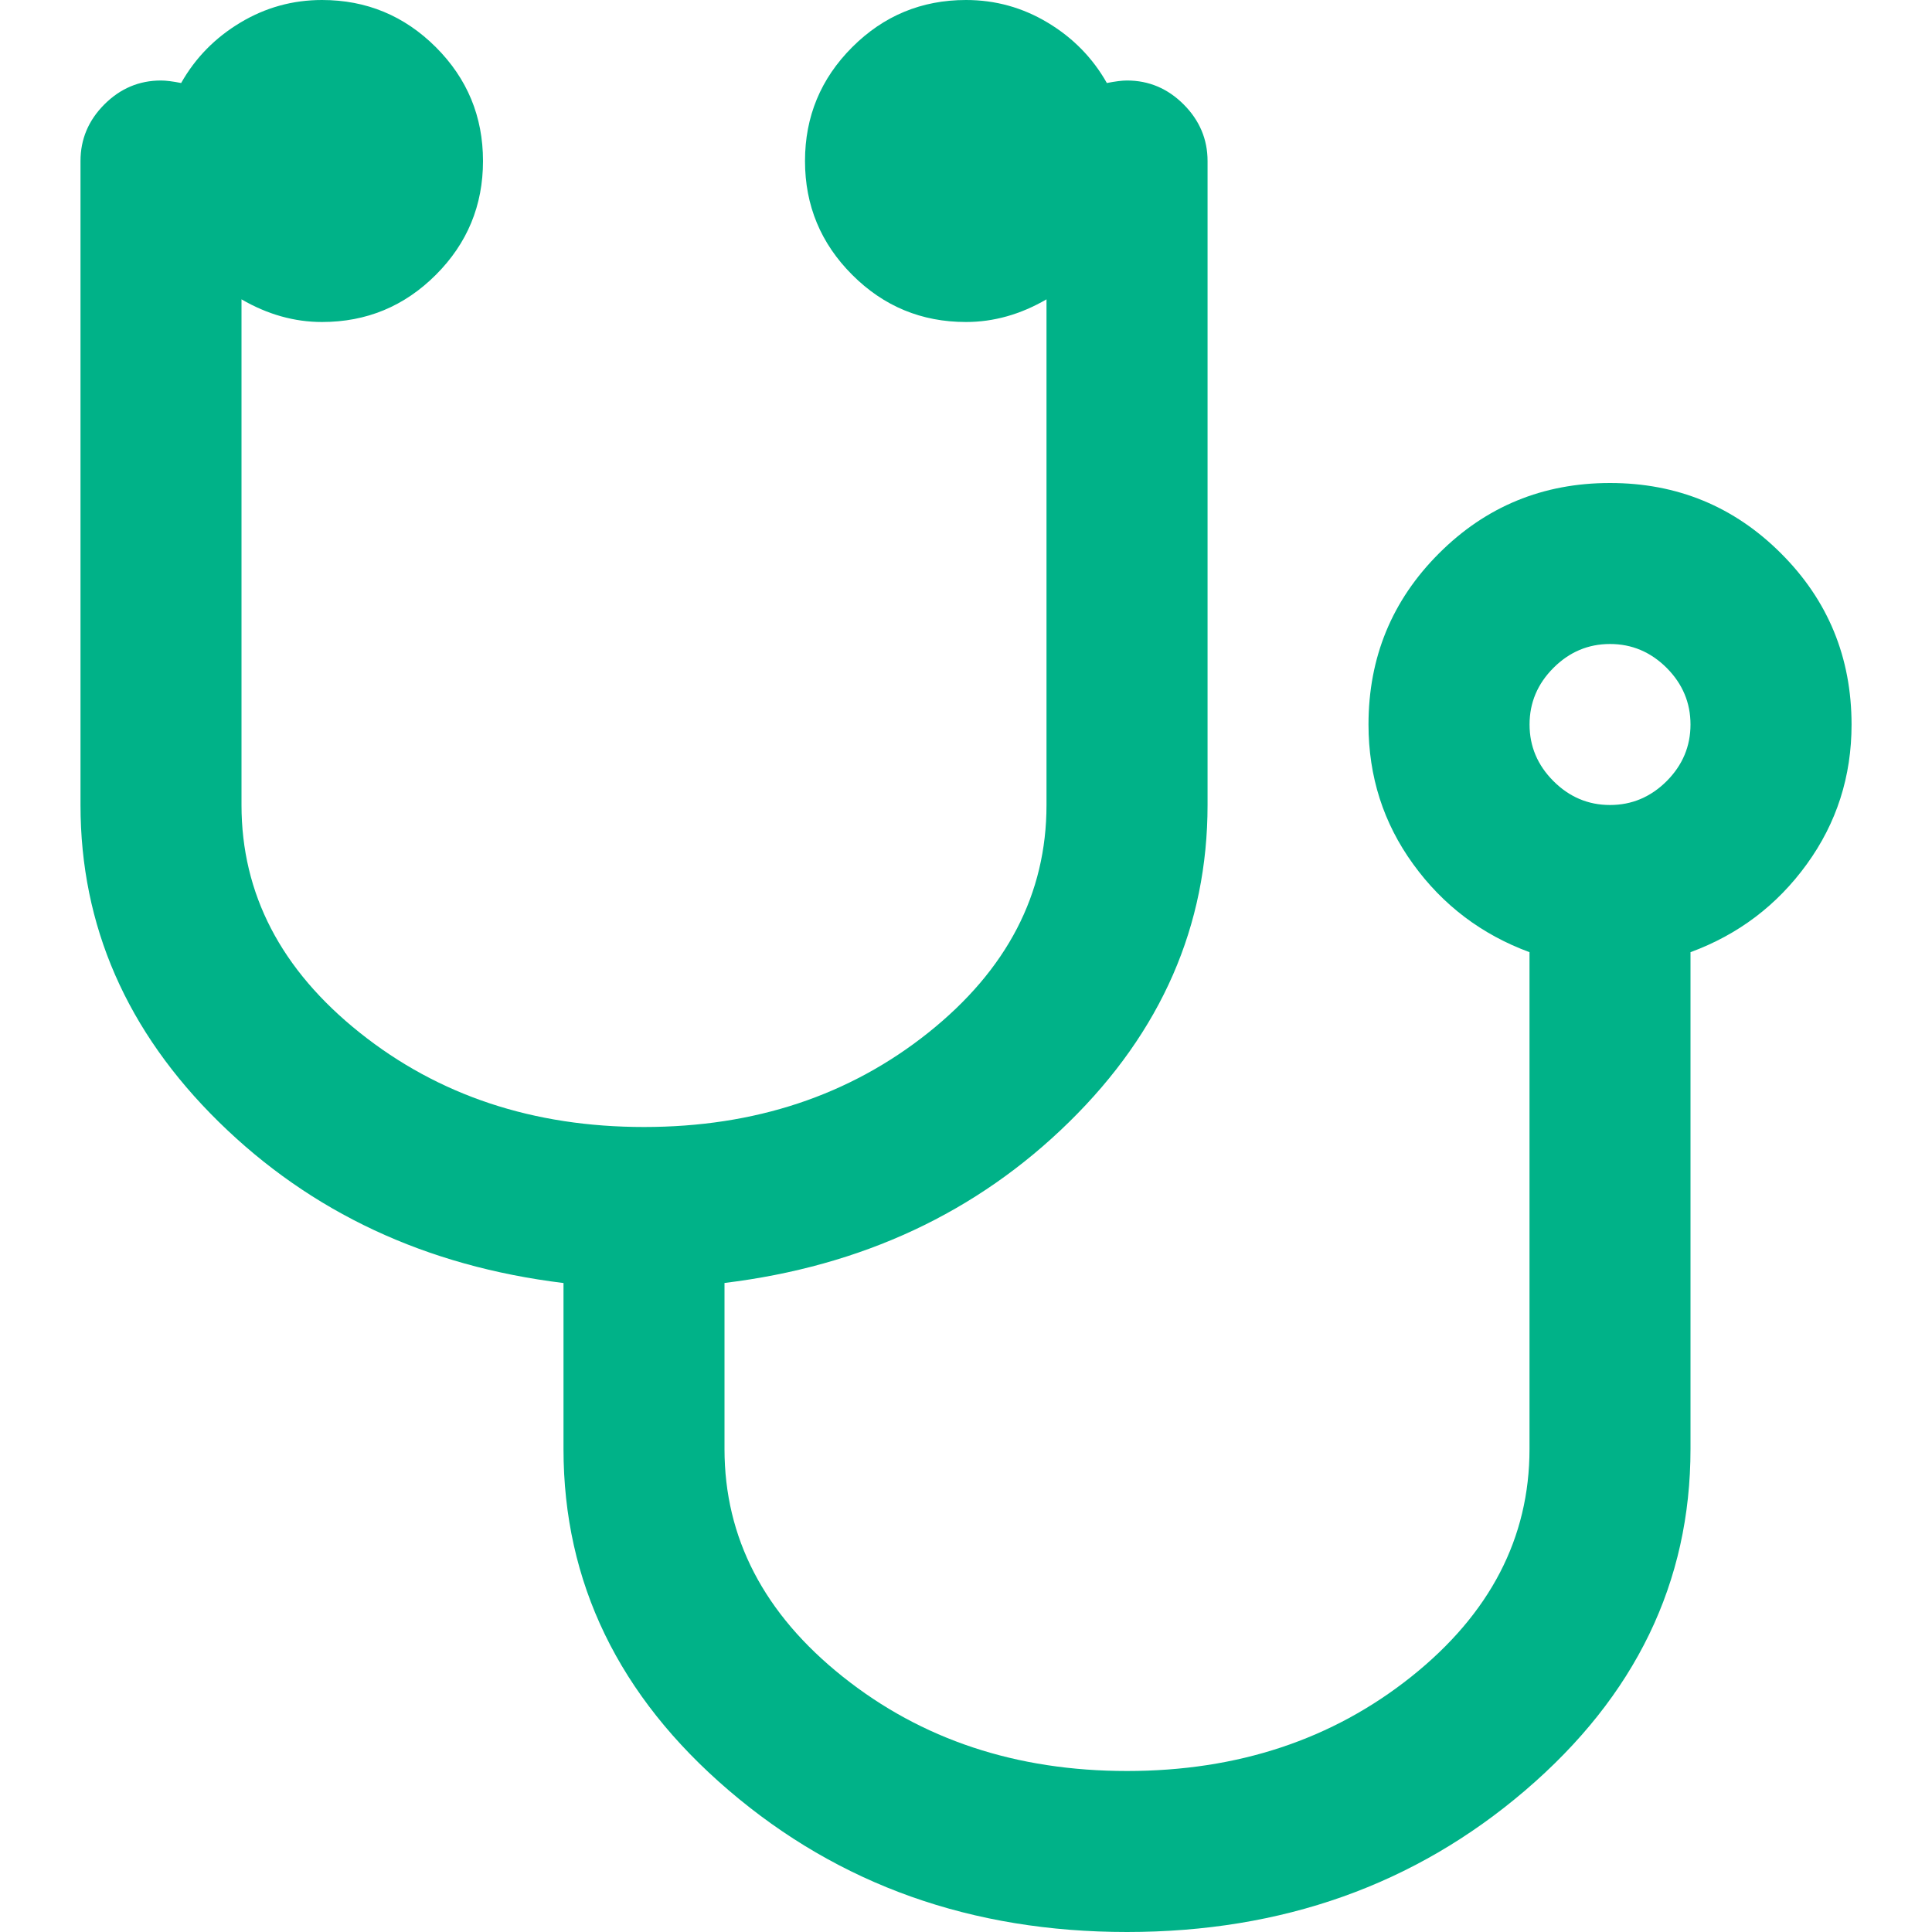 <svg width="33" height="33" viewBox="0 0 33 33" fill="none" xmlns="http://www.w3.org/2000/svg">
<g clip-path="url(#clip0_346_272)">
<path d="M30.422 9.453C29.62 8.651 28.646 8.25 27.5 8.25C26.354 8.25 25.38 8.651 24.578 9.453C23.776 10.255 23.375 11.229 23.375 12.375C23.375 13.263 23.629 14.058 24.138 14.76C24.646 15.462 25.309 15.963 26.125 16.264V24.75C26.125 26.268 25.452 27.565 24.106 28.639C22.759 29.713 21.141 30.25 19.25 30.25C17.36 30.25 15.741 29.713 14.395 28.639C13.048 27.565 12.375 26.268 12.375 24.75V21.914C14.724 21.628 16.686 20.711 18.262 19.164C19.838 17.617 20.626 15.812 20.626 13.75V2.75C20.626 2.378 20.489 2.055 20.217 1.783C19.945 1.511 19.622 1.375 19.25 1.375C19.164 1.375 19.049 1.39 18.906 1.418C18.663 0.988 18.326 0.645 17.896 0.387C17.467 0.129 17.002 0 16.5 0C15.741 0 15.093 0.269 14.556 0.806C14.019 1.343 13.75 1.991 13.75 2.75C13.75 3.509 14.019 4.157 14.556 4.694C15.093 5.232 15.741 5.5 16.5 5.5C16.973 5.5 17.431 5.371 17.875 5.113V13.75C17.875 15.268 17.202 16.565 15.856 17.639C14.509 18.713 12.891 19.25 11 19.25C9.11 19.25 7.491 18.713 6.145 17.639C4.799 16.565 4.125 15.269 4.125 13.75V5.113C4.569 5.371 5.028 5.5 5.5 5.5C6.259 5.5 6.907 5.232 7.445 4.694C7.982 4.157 8.25 3.509 8.25 2.75C8.25 1.991 7.982 1.343 7.445 0.806C6.907 0.269 6.259 0 5.5 0C4.999 0 4.533 0.129 4.104 0.387C3.674 0.645 3.337 0.988 3.094 1.418C2.951 1.39 2.836 1.375 2.75 1.375C2.377 1.375 2.055 1.511 1.783 1.783C1.511 2.055 1.375 2.378 1.375 2.75V13.75C1.375 15.813 2.163 17.617 3.738 19.164C5.314 20.711 7.276 21.628 9.625 21.915V24.75C9.625 27.028 10.567 28.972 12.45 30.583C14.334 32.195 16.6 33 19.25 33C21.9 33 24.166 32.195 26.05 30.583C27.934 28.972 28.875 27.028 28.875 24.75V16.264C29.692 15.963 30.354 15.462 30.862 14.76C31.371 14.058 31.626 13.263 31.626 12.375C31.625 11.229 31.225 10.255 30.422 9.453ZM28.468 13.342C28.195 13.614 27.873 13.75 27.5 13.75C27.128 13.75 26.806 13.614 26.534 13.342C26.262 13.07 26.126 12.748 26.126 12.375C26.126 12.003 26.262 11.68 26.534 11.408C26.806 11.136 27.128 11 27.5 11C27.873 11 28.195 11.136 28.468 11.408C28.739 11.68 28.875 12.003 28.875 12.375C28.875 12.748 28.739 13.07 28.468 13.342Z" fill="#00B288"/>
</g>
<defs>
<clipPath id="clip0_346_272">
<rect width="33" height="33" fill="white"/>
</clipPath>
</defs>
</svg>
